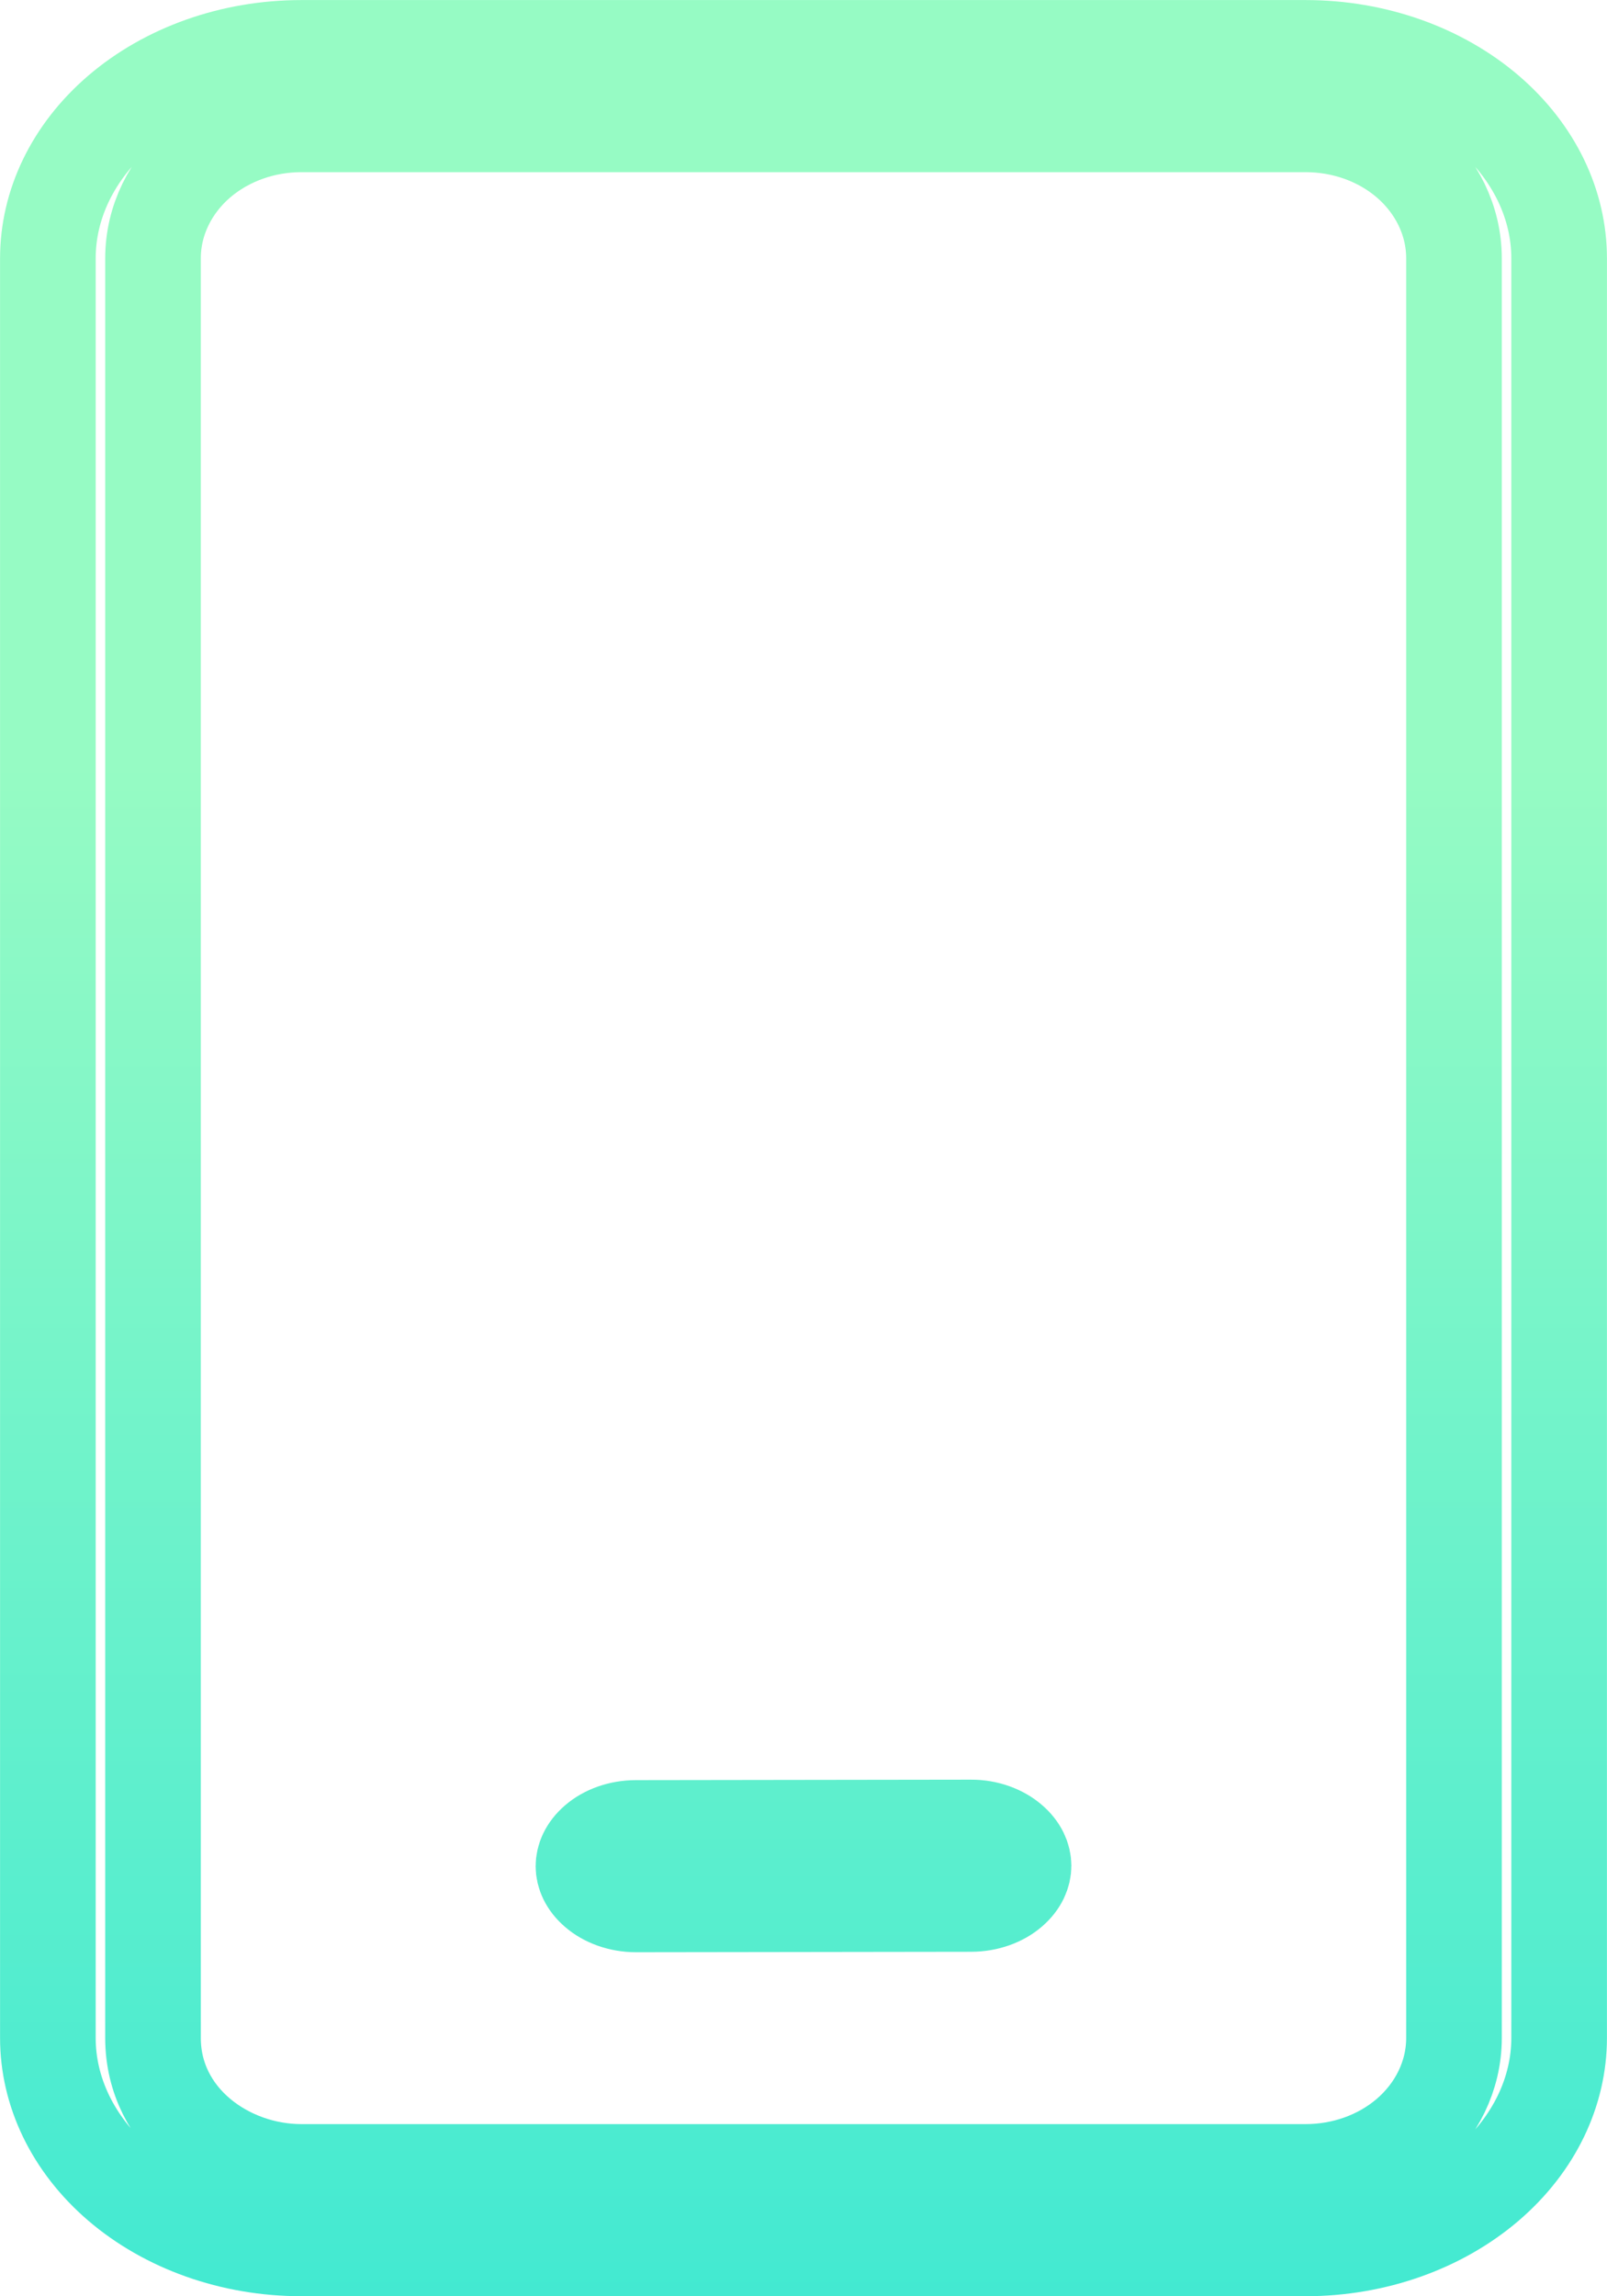 <svg width="14" height="20" viewBox="0 0 14 20" fill="none" xmlns="http://www.w3.org/2000/svg">
<path d="M8.459 16.583H8.459L5.542 16.587C5.542 16.587 5.542 16.587 5.542 16.587C5.402 16.587 5.277 16.539 5.195 16.468C5.114 16.399 5.083 16.32 5.083 16.254C5.083 16.189 5.113 16.11 5.194 16.04C5.276 15.969 5.4 15.921 5.541 15.921H5.541L8.458 15.917C8.458 15.917 8.458 15.917 8.458 15.917C8.598 15.916 8.723 15.965 8.805 16.036C8.886 16.105 8.917 16.184 8.917 16.25C8.917 16.316 8.887 16.394 8.806 16.464C8.724 16.535 8.6 16.583 8.459 16.583ZM11.375 0.417C11.98 0.417 12.549 0.623 12.96 0.975C13.369 1.326 13.583 1.786 13.583 2.25V17.75C13.583 18.214 13.369 18.674 12.96 19.025C12.549 19.377 11.98 19.583 11.375 19.583H2.625C2.02 19.583 1.451 19.377 1.04 19.025C0.631 18.674 0.417 18.214 0.417 17.75V2.25C0.417 1.786 0.631 1.326 1.04 0.975C1.451 0.623 2.02 0.417 2.625 0.417H11.375ZM11.375 1.083H2.625C2.301 1.083 1.981 1.193 1.735 1.403C1.488 1.615 1.333 1.918 1.333 2.25V17.75C1.333 18.452 1.974 18.917 2.625 18.917H11.375C11.699 18.917 12.02 18.807 12.265 18.597C12.512 18.385 12.667 18.082 12.667 17.75V2.25C12.667 1.918 12.512 1.615 12.265 1.403C12.02 1.193 11.699 1.083 11.375 1.083Z" stroke="url(#paint0_linear)" stroke-width="0.833"/>
<defs>
<linearGradient id="paint0_linear" x1="7" y1="-13.061" x2="7" y2="32.041" gradientUnits="userSpaceOnUse">
<stop offset="0.437" stop-color="#96FBC4"/>
<stop offset="0.856" stop-color="#20E2D7"/>
</linearGradient>
</defs>
</svg>
